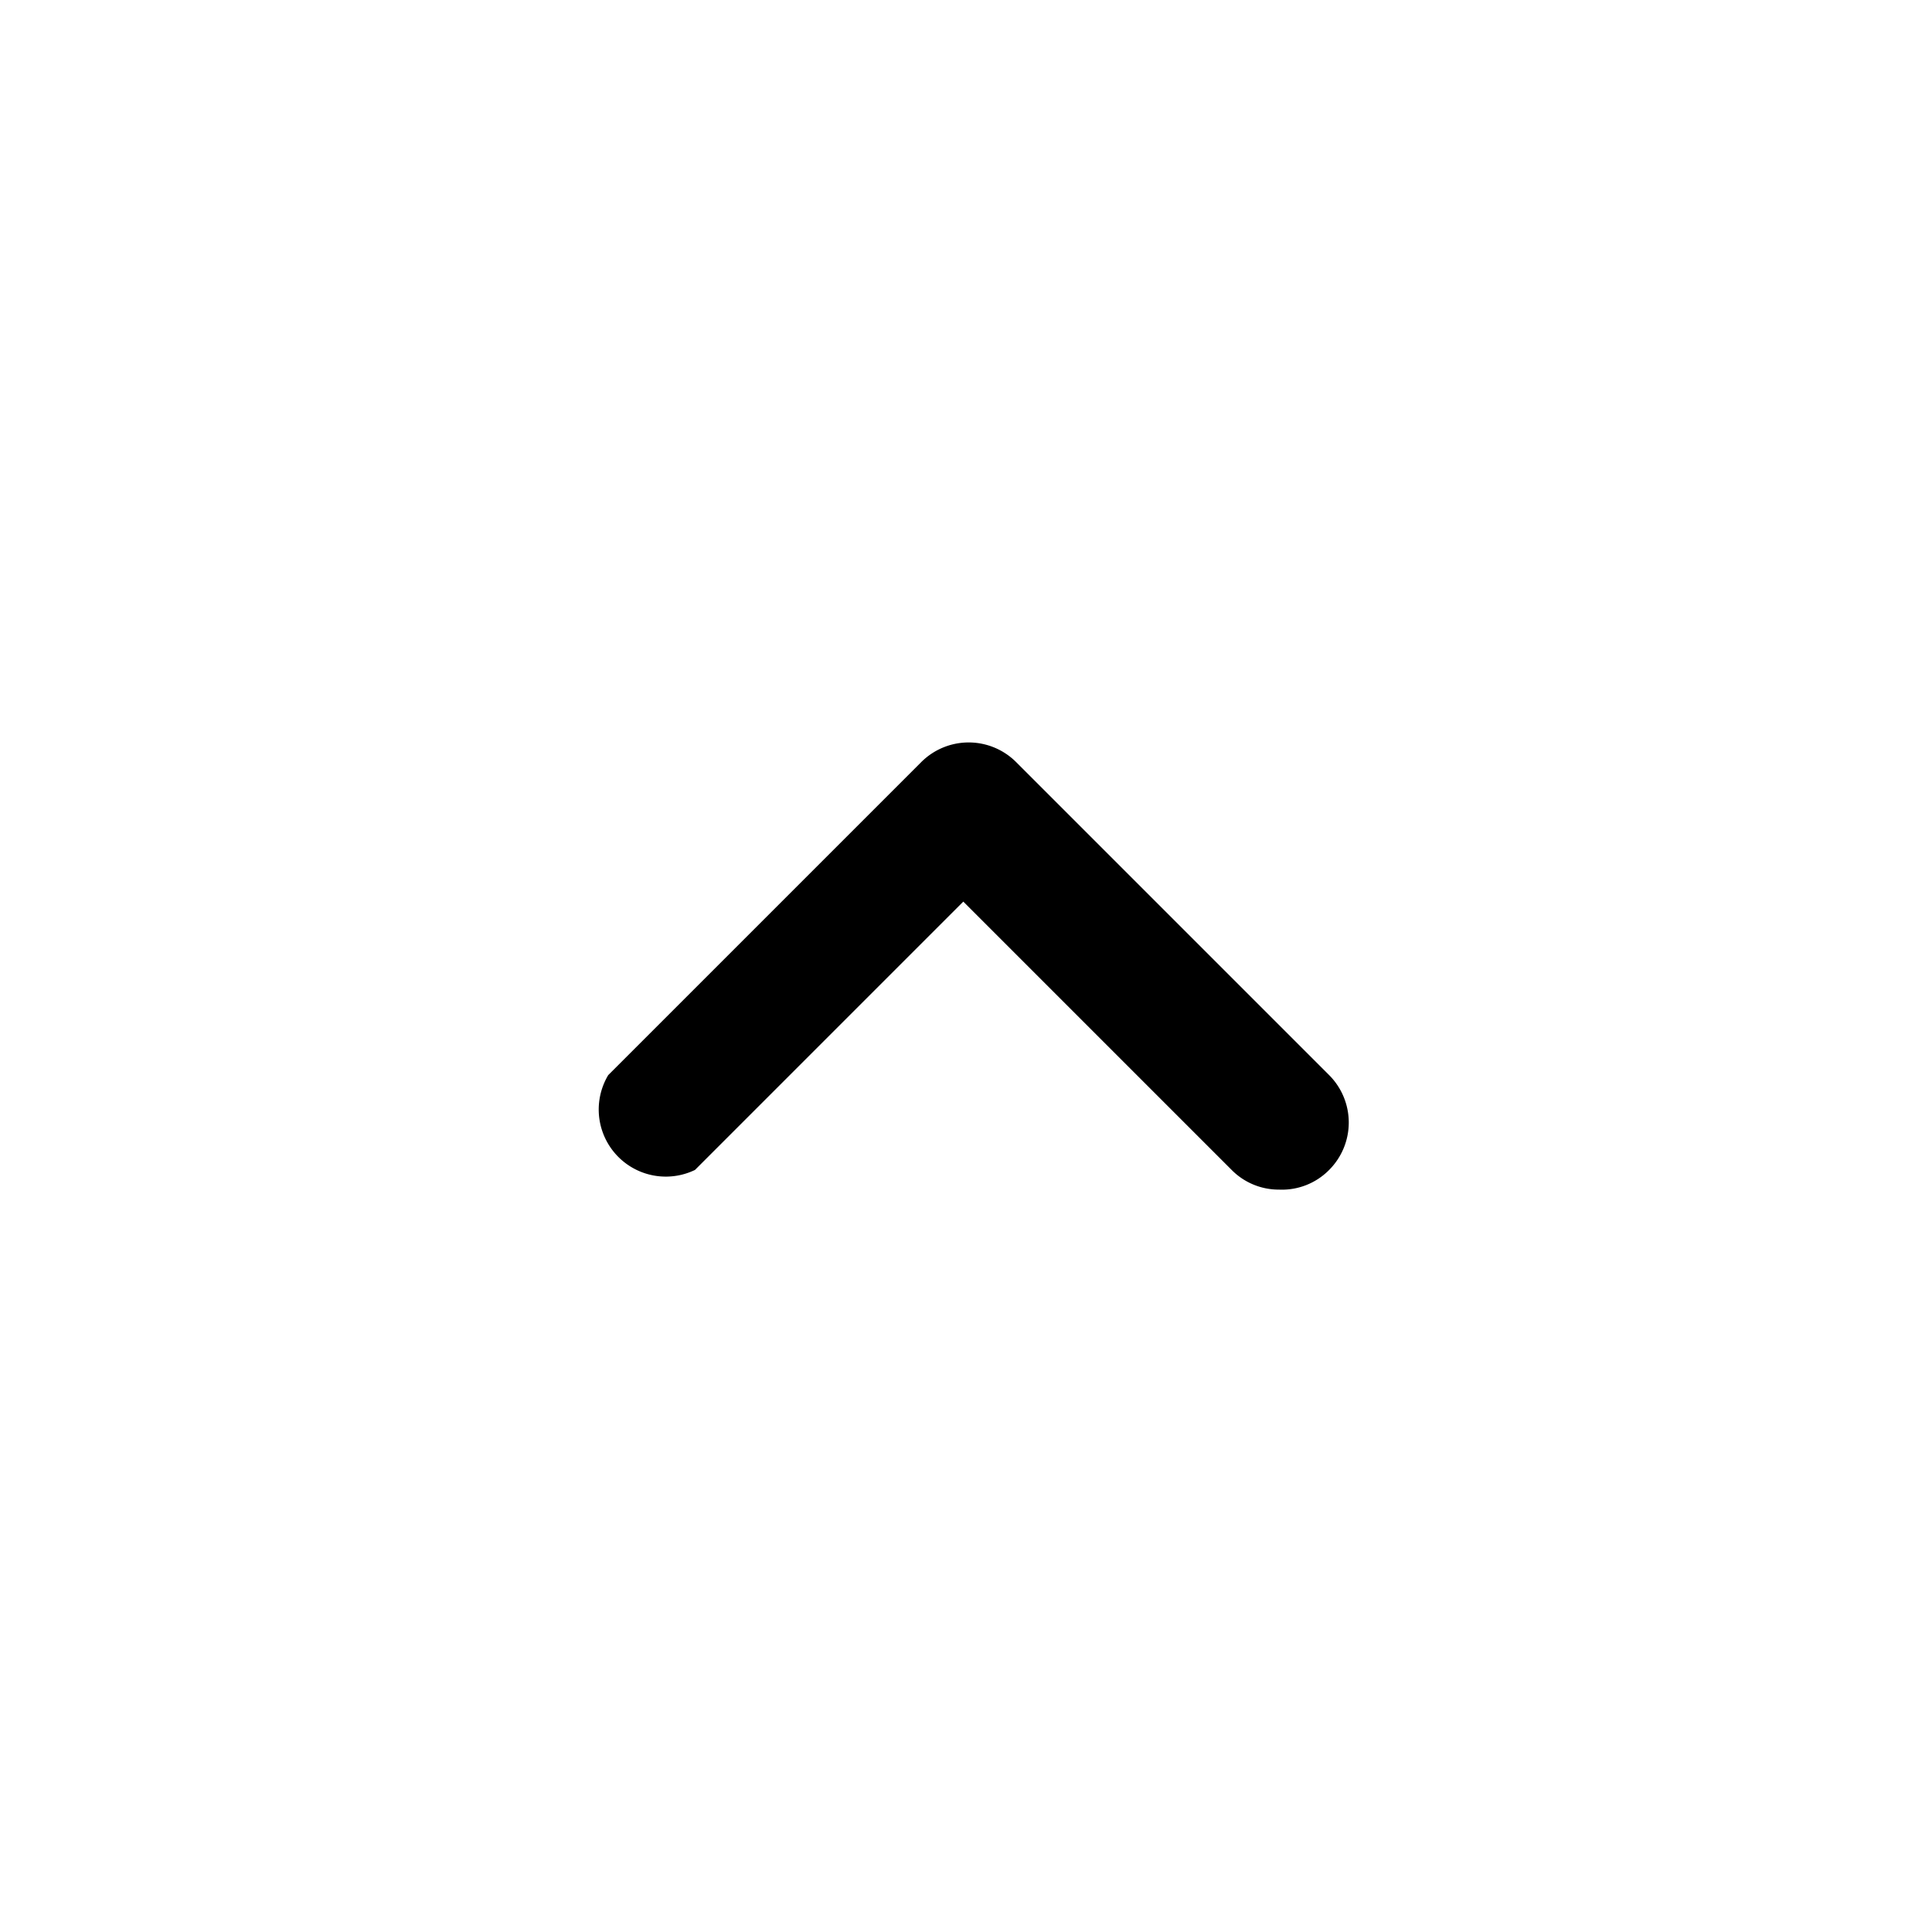 <svg xmlns="http://www.w3.org/2000/svg" width="100%" height="100%" viewBox="1.2 1.2 21.6 21.6"><path d="M15.5 14.5a.74.74 0 01-.53-.22l-3-3-3 3A.75.75 0 018 13.22l3.5-3.5a.75.75 0 011.06 0l3.5 3.5a.75.75 0 010 1.06.74.74 0 01-.56.22z"/></svg>